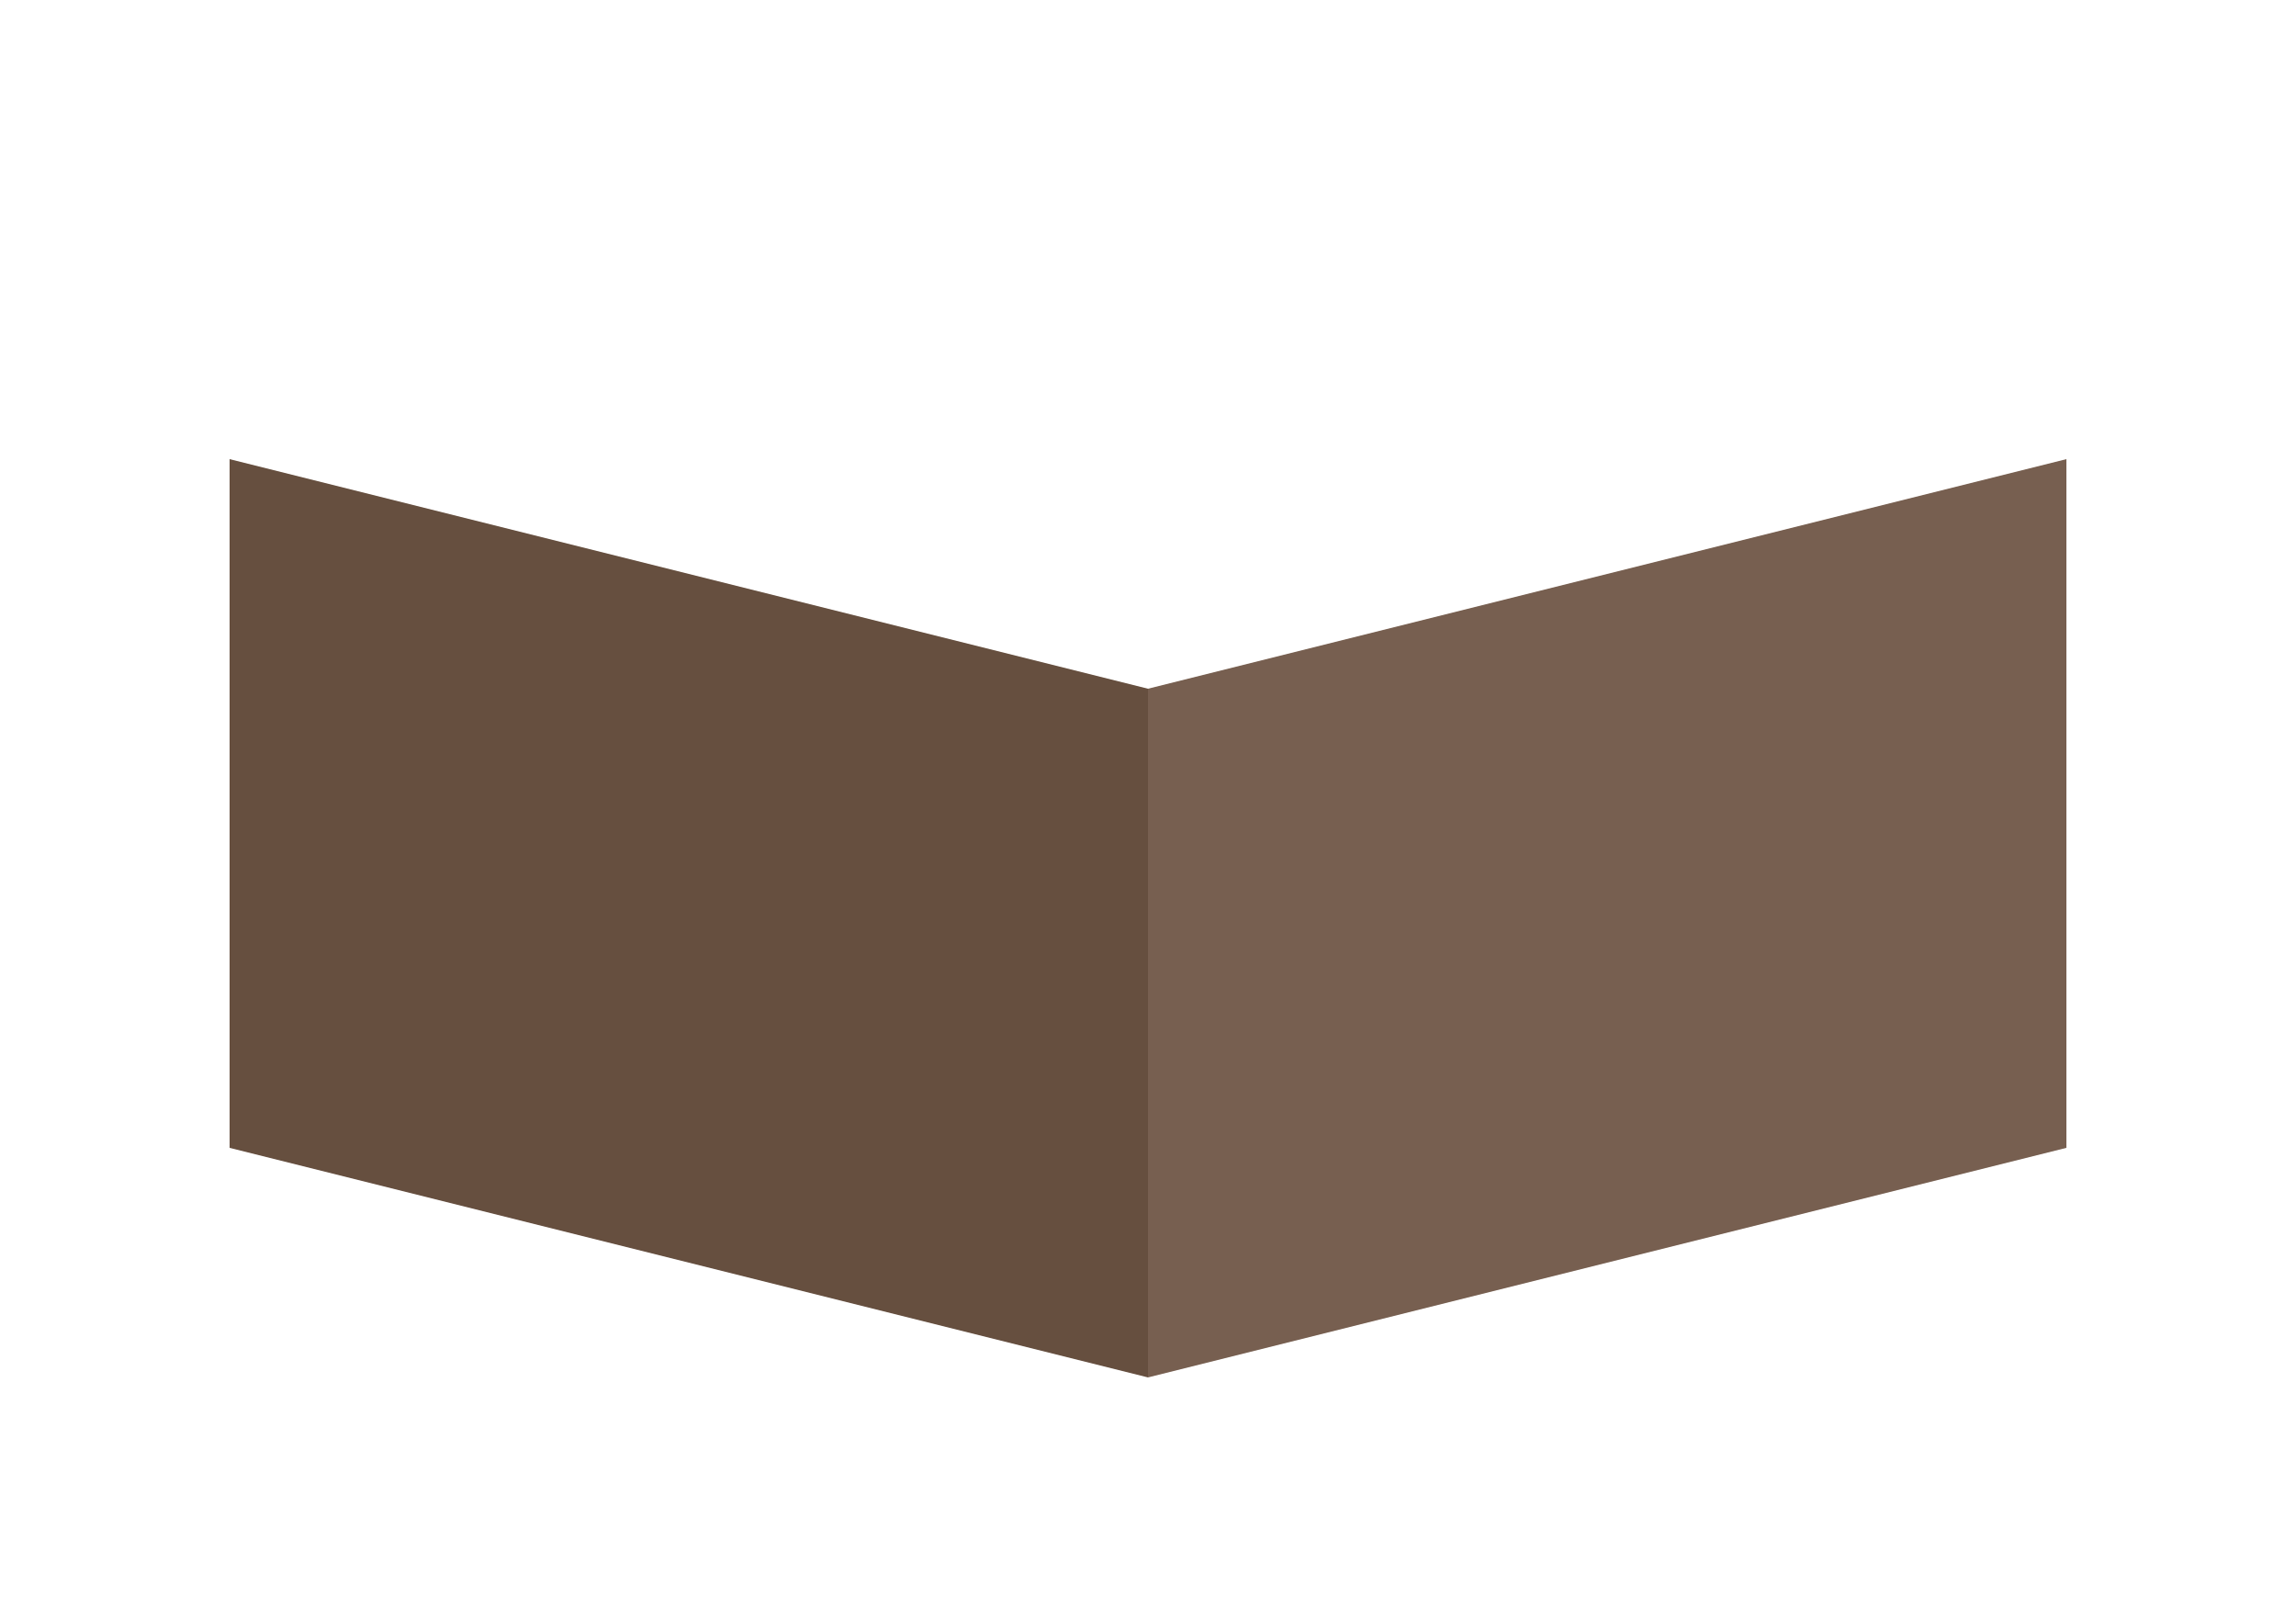 <svg xmlns="http://www.w3.org/2000/svg" viewBox="0 0 720 504"><defs><style>.cls-1{fill:none;}.cls-2{fill:#664f3f;}.cls-3{fill:#775f50;}</style></defs><g id="Layer_7" data-name="Layer 7"><rect class="cls-1" width="720" height="504"/></g><g id="base"><polygon class="cls-2" points="360 432 360 216 72 144 72 360 360 432"/><polygon class="cls-3" points="360 432 648 360 648 144 360 216 360 432"/></g></svg>